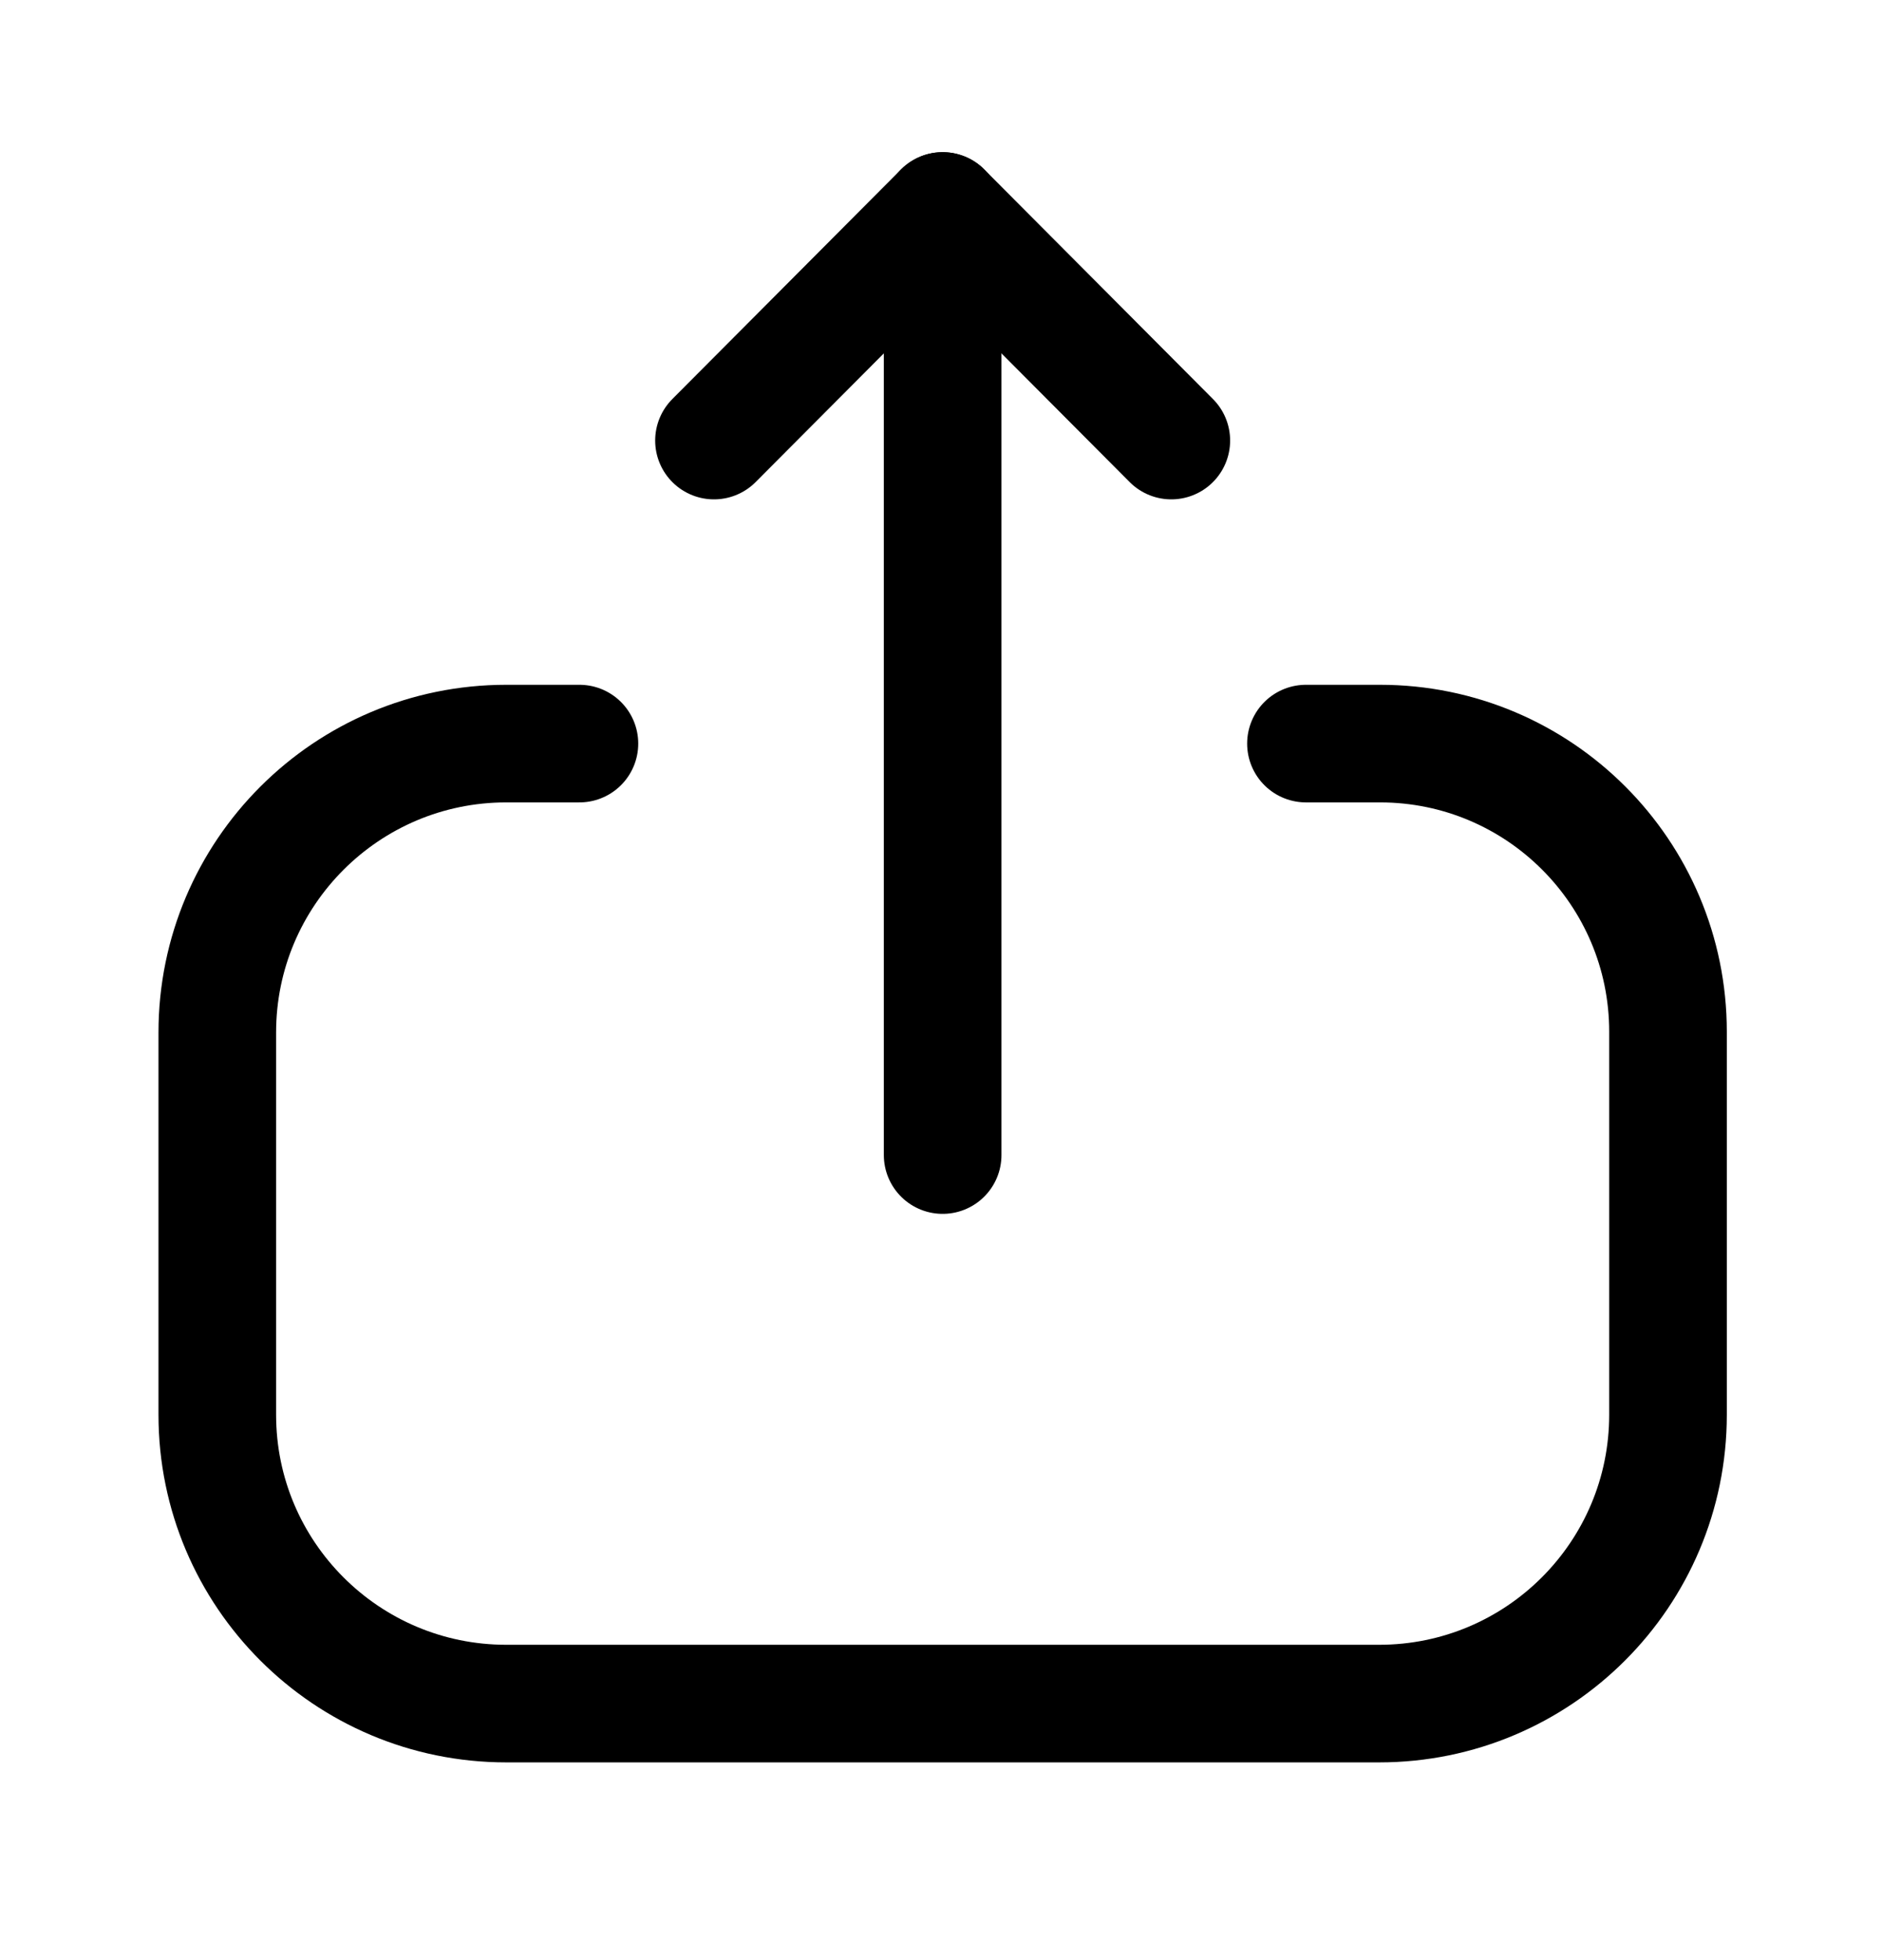 <svg width="24" height="25" viewBox="0 0 24 25" fill="none" xmlns="http://www.w3.org/2000/svg">
<path d="M7.389 9.484H6.456C4.421 9.484 2.771 11.134 2.771 13.169V18.044C2.771 20.078 4.421 21.728 6.456 21.728H17.587C19.622 21.728 21.271 20.078 21.271 18.044V13.159C21.271 11.13 19.627 9.484 17.598 9.484L16.654 9.484" stroke="currentColor" stroke-width="1.5" stroke-linecap="round" stroke-linejoin="round"/>
<path d="M12.021 2.691V14.732" stroke="currentColor" stroke-width="1.5" stroke-linecap="round" stroke-linejoin="round"/>
<path d="M9.105 5.619L12.021 2.691L14.937 5.619" stroke="currentColor" stroke-width="1.5" stroke-linecap="round" stroke-linejoin="round"/>
</svg>
